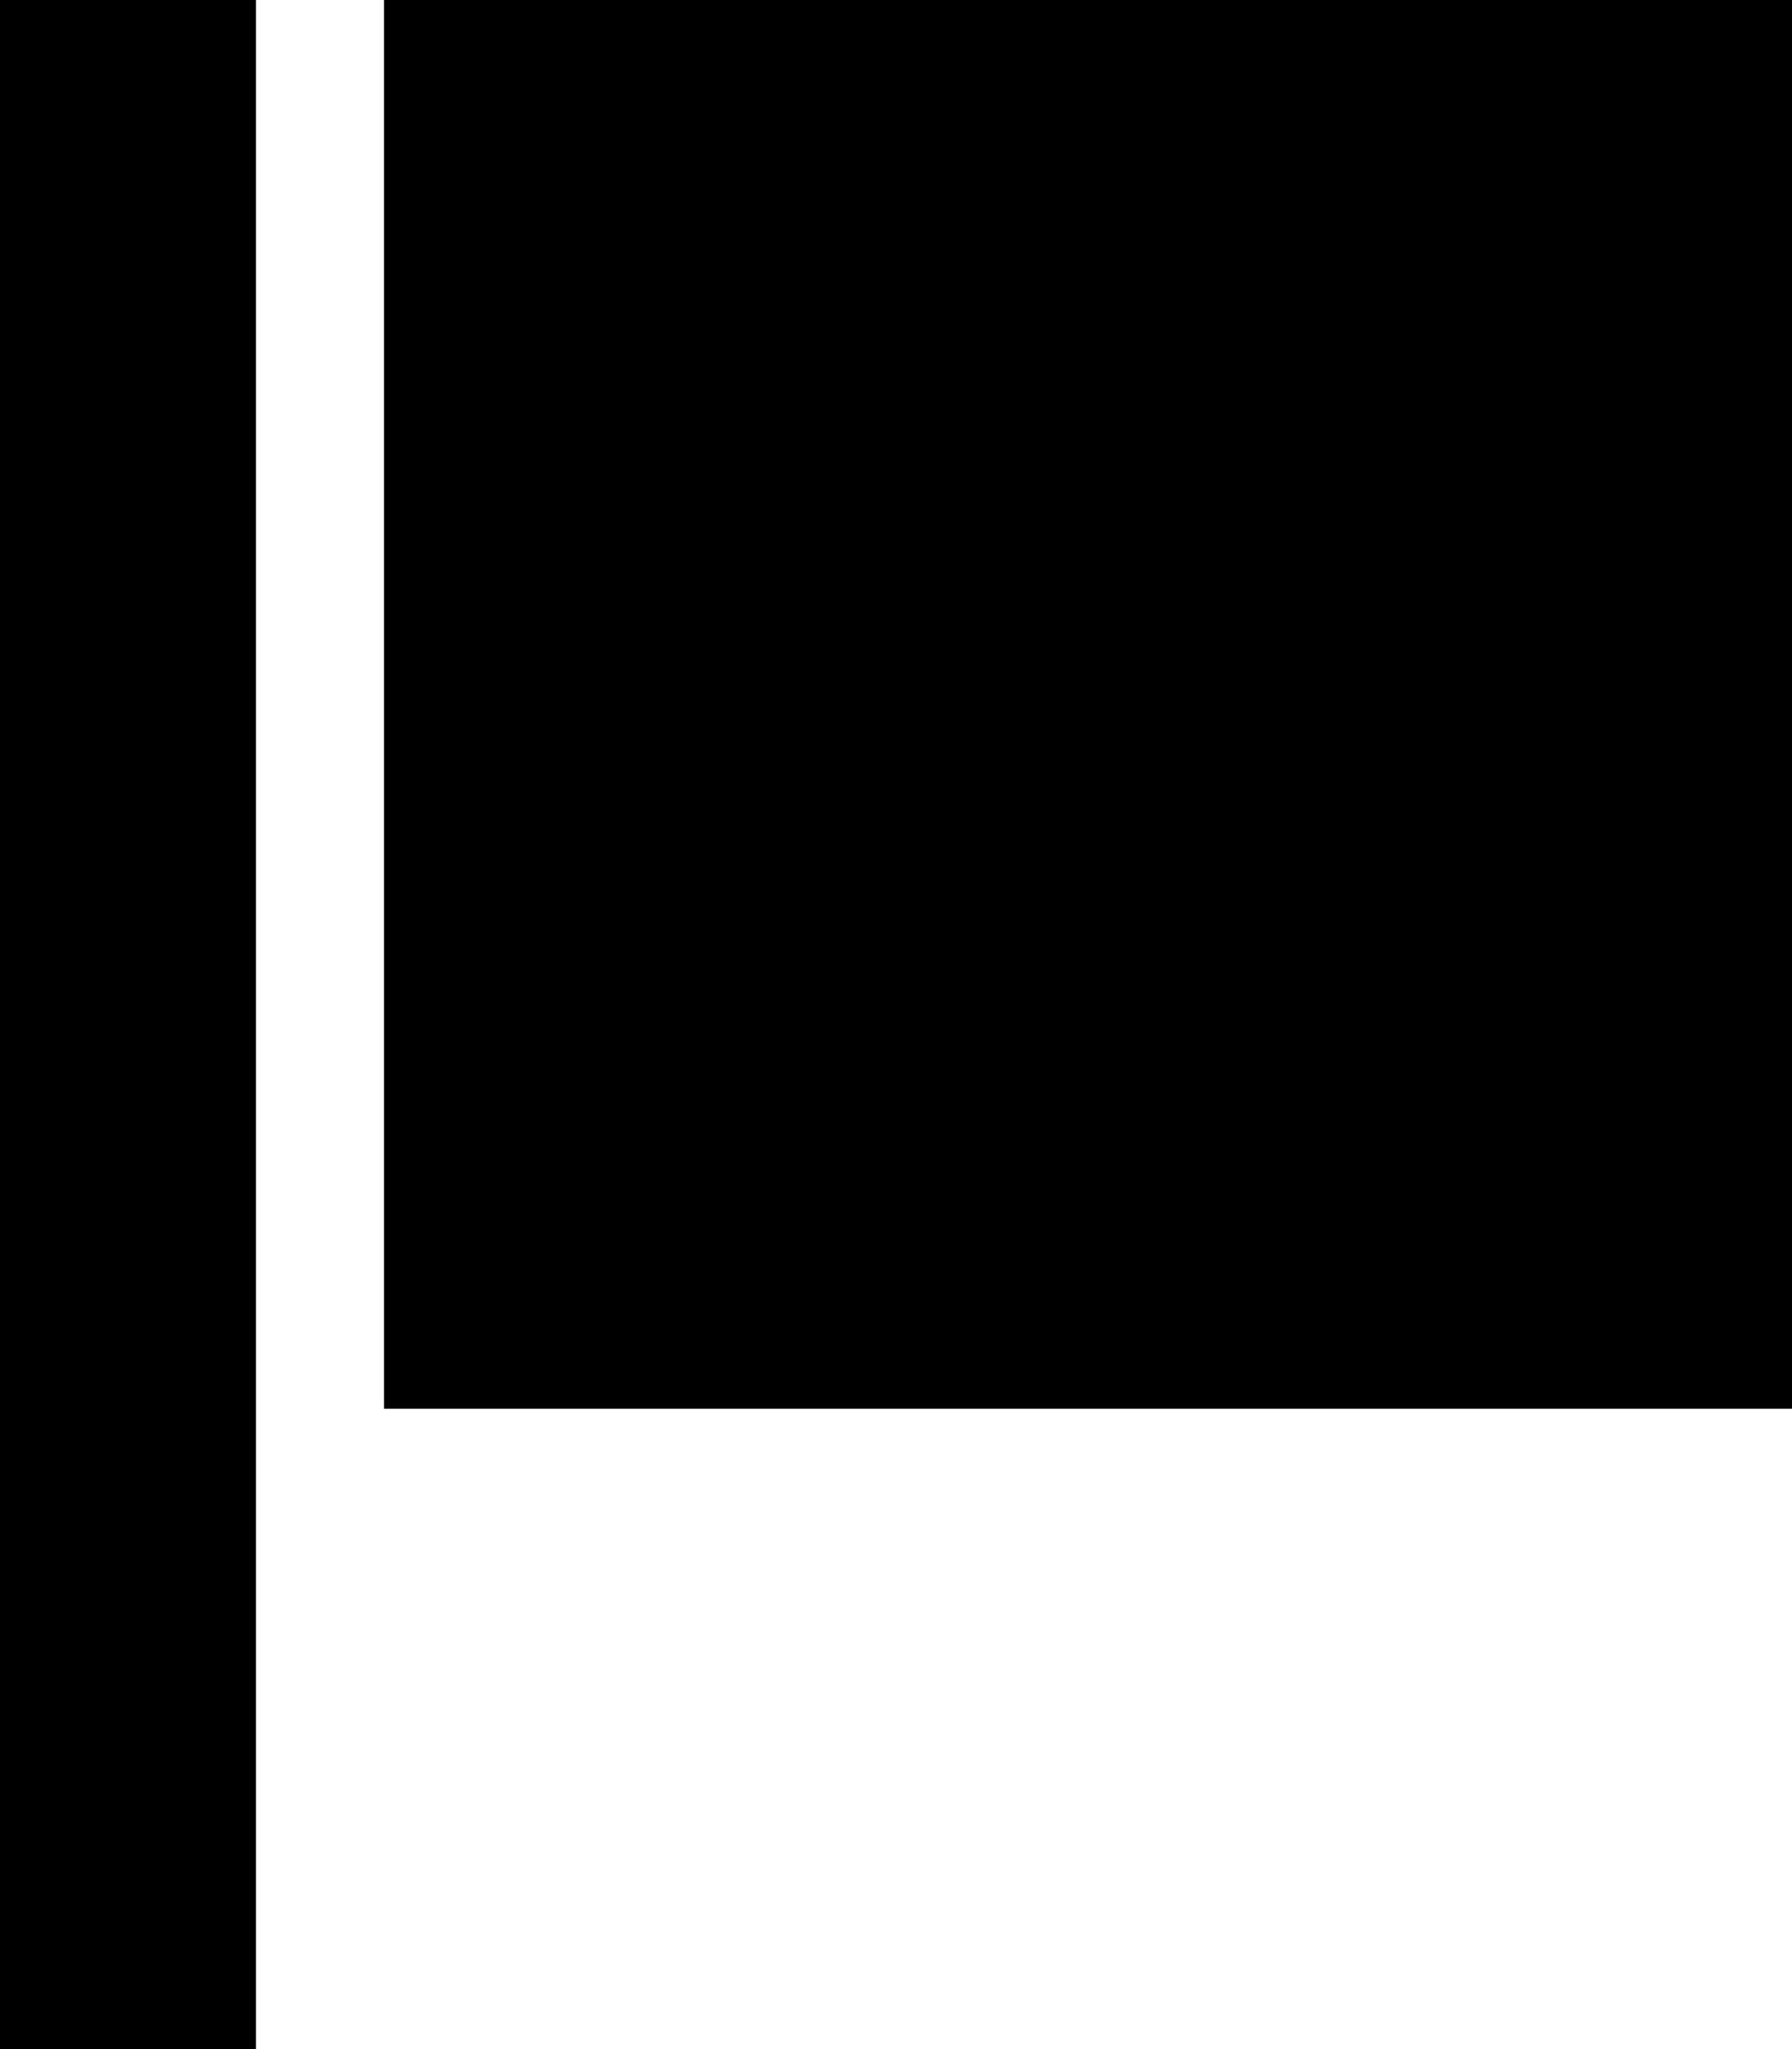 <?xml version="1.0" encoding="UTF-8"?>
<svg width="14px" height="16px" viewBox="0 0 14 16" version="1.1" xmlns="http://www.w3.org/2000/svg" xmlns:xlink="http://www.w3.org/1999/xlink">
    <!-- Generator: sketchtool 41 (35326) - http://www.bohemiancoding.com/sketch -->
    <title>91DD812C-685B-41DC-BD7E-C2627A37CB3D</title>
    <desc>Created with sketchtool.</desc>
    <defs></defs>
    <g id="Page-1" stroke="none" stroke-width="1" fill="none" fill-rule="evenodd">
        <g id="laptop-nav-view" transform="translate(-27, -539)" fill="currentColor">
            <g id="navigation-drawer">
                <g id="list" transform="translate(24, 340)">
                    <g id="list-item" transform="translate(3, 196)">
                        <g id="flag" transform="translate(0, 3)">
                            <rect id="Rectangle-55" x="0" y="0" width="2" height="16"></rect>
                            <rect id="Rectangle-56" x="3" y="0" width="11" height="11"></rect>
                        </g>
                    </g>
                </g>
            </g>
        </g>
    </g>
</svg>
